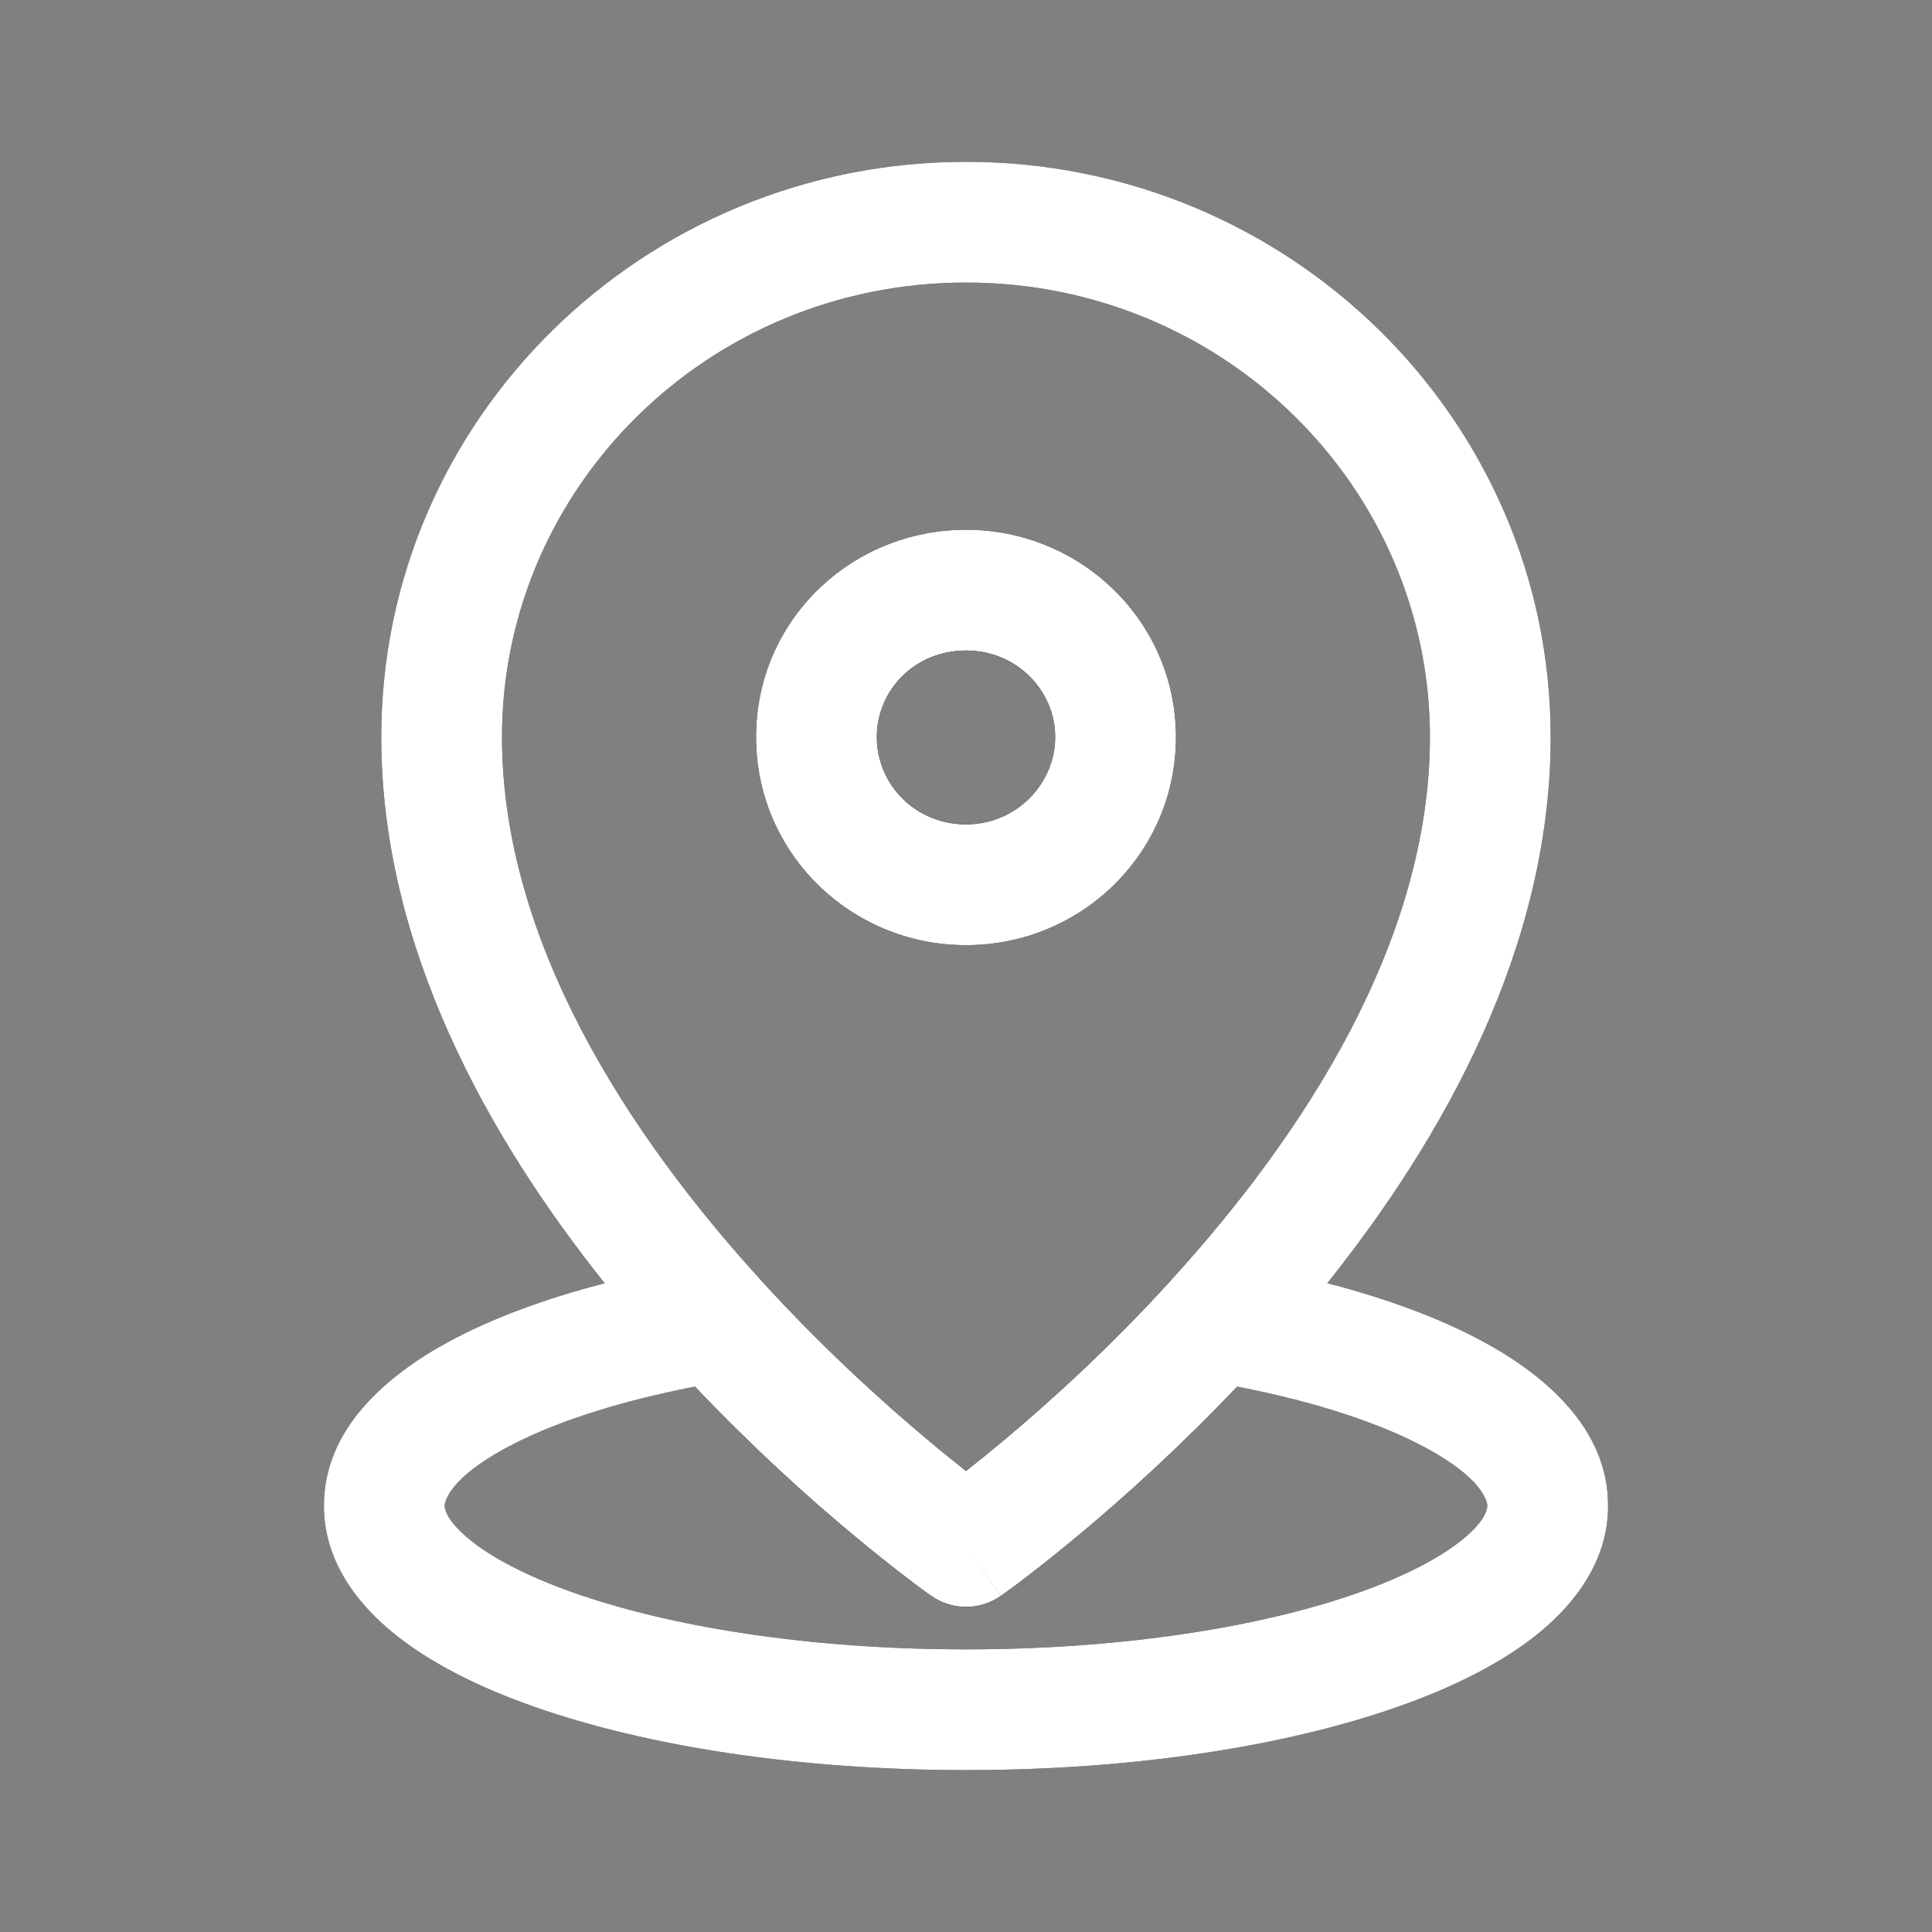 <svg width="24" height="24" viewBox="0 0 24 24" fill="none" xmlns="http://www.w3.org/2000/svg">
<rect x="0" y="0" width="24" height="24" fill="#808080" stroke="none"/>
<path d="M19.226 18.705C19.226 20.104 15.995 21.239 12 21.239C8.005 21.239 4.774 20.104 4.774 18.705C4.774 17.691 6.457 16.82 8.903 16.414C10.473 18.137 12 19.212 12 19.212C12 19.212 13.528 18.137 15.097 16.414C17.543 16.82 19.226 17.691 19.226 18.705Z" stroke="black" stroke-width="1.5" stroke-linecap="round" stroke-linejoin="round"/>
<path d="M12 2.76C8.397 2.76 5.486 5.628 5.486 9.156C5.486 11.984 7.221 14.569 8.903 16.414C10.472 18.137 12 19.212 12 19.212C12 19.212 13.528 18.137 15.097 16.414C16.779 14.569 18.513 11.984 18.513 9.156C18.513 5.628 15.602 2.76 12 2.76ZM12 7.331C13.032 7.331 13.858 8.153 13.858 9.156C13.858 10.16 13.032 10.991 12 10.991C10.968 10.991 10.142 10.17 10.142 9.156C10.142 8.142 10.968 7.331 12 7.331Z" stroke="black" stroke-width="1.5" stroke-linecap="round" stroke-linejoin="round"/>
<path d="M13.858 9.157C13.858 10.17 13.032 10.991 12 10.991C10.967 10.991 10.142 10.17 10.142 9.157C10.142 8.143 10.967 7.332 12 7.332C13.032 7.332 13.858 8.153 13.858 9.157Z" stroke="black" stroke-width="1.5" stroke-linecap="round" stroke-linejoin="round"/>
<path fill-rule="evenodd" clip-rule="evenodd" d="M4.736 9.156C4.736 5.202 7.995 2.01 12 2.01C16.005 2.01 19.263 5.202 19.263 9.156C19.263 11.77 17.93 14.136 16.488 15.94C17.236 16.134 17.899 16.38 18.437 16.673C19.21 17.093 19.976 17.756 19.976 18.705C19.976 19.366 19.592 19.891 19.138 20.268C18.679 20.649 18.059 20.959 17.36 21.204C15.953 21.698 14.059 21.989 12 21.989C9.941 21.989 8.047 21.698 6.641 21.204C5.941 20.959 5.322 20.649 4.863 20.268C4.408 19.891 4.024 19.366 4.024 18.705C4.024 17.756 4.791 17.093 5.563 16.673C6.101 16.38 6.764 16.134 7.512 15.941C6.07 14.136 4.736 11.77 4.736 9.156ZM8.633 17.225C7.639 17.418 6.835 17.688 6.28 17.99C5.6 18.36 5.524 18.64 5.524 18.705C5.524 18.743 5.545 18.885 5.821 19.114C6.092 19.339 6.53 19.576 7.138 19.789C8.346 20.213 10.064 20.489 12 20.489C13.936 20.489 15.655 20.213 16.863 19.789C17.47 19.576 17.908 19.339 18.18 19.114C18.456 18.885 18.476 18.743 18.476 18.705C18.476 18.64 18.401 18.36 17.72 17.99C17.165 17.688 16.362 17.418 15.368 17.225C14.655 17.977 13.969 18.593 13.442 19.034C13.143 19.285 12.894 19.48 12.718 19.614C12.63 19.681 12.56 19.733 12.511 19.768C12.496 19.779 12.483 19.789 12.472 19.797C12.465 19.801 12.46 19.805 12.454 19.809L12.439 19.82L12.434 19.824L12.433 19.825C12.433 19.825 12.432 19.825 12 19.212C11.569 19.825 11.569 19.825 11.569 19.825L11.566 19.824L11.562 19.82L11.546 19.809C11.533 19.799 11.514 19.786 11.489 19.768C11.441 19.733 11.371 19.681 11.283 19.614C11.107 19.48 10.858 19.285 10.559 19.034C10.031 18.593 9.346 17.977 8.633 17.225ZM12 19.212C11.832 19.451 11.569 19.825 11.569 19.825C11.827 20.007 12.173 20.007 12.432 19.825C12.432 19.825 12.169 19.451 12 19.212ZM12 18.273C12.135 18.167 12.296 18.037 12.479 17.884C13.038 17.416 13.786 16.74 14.542 15.909C16.192 14.101 17.763 11.694 17.763 9.156C17.763 6.055 15.2 3.51 12 3.51C8.799 3.51 6.236 6.055 6.236 9.156C6.236 11.694 7.808 14.1 9.458 15.909C10.214 16.739 10.963 17.416 11.522 17.884C11.704 18.037 11.866 18.167 12 18.273ZM12 8.081C11.369 8.081 10.892 8.569 10.892 9.156C10.892 9.748 11.374 10.241 12 10.241C12.623 10.241 13.108 9.741 13.108 9.156C13.108 8.577 12.628 8.081 12 8.081ZM14.608 9.156C14.608 10.591 13.439 11.741 12 11.741C10.561 11.741 9.392 10.591 9.392 9.156C9.392 7.715 10.566 6.581 12 6.581C13.436 6.581 14.608 7.728 14.608 9.156Z" fill="white"/>
</svg>
